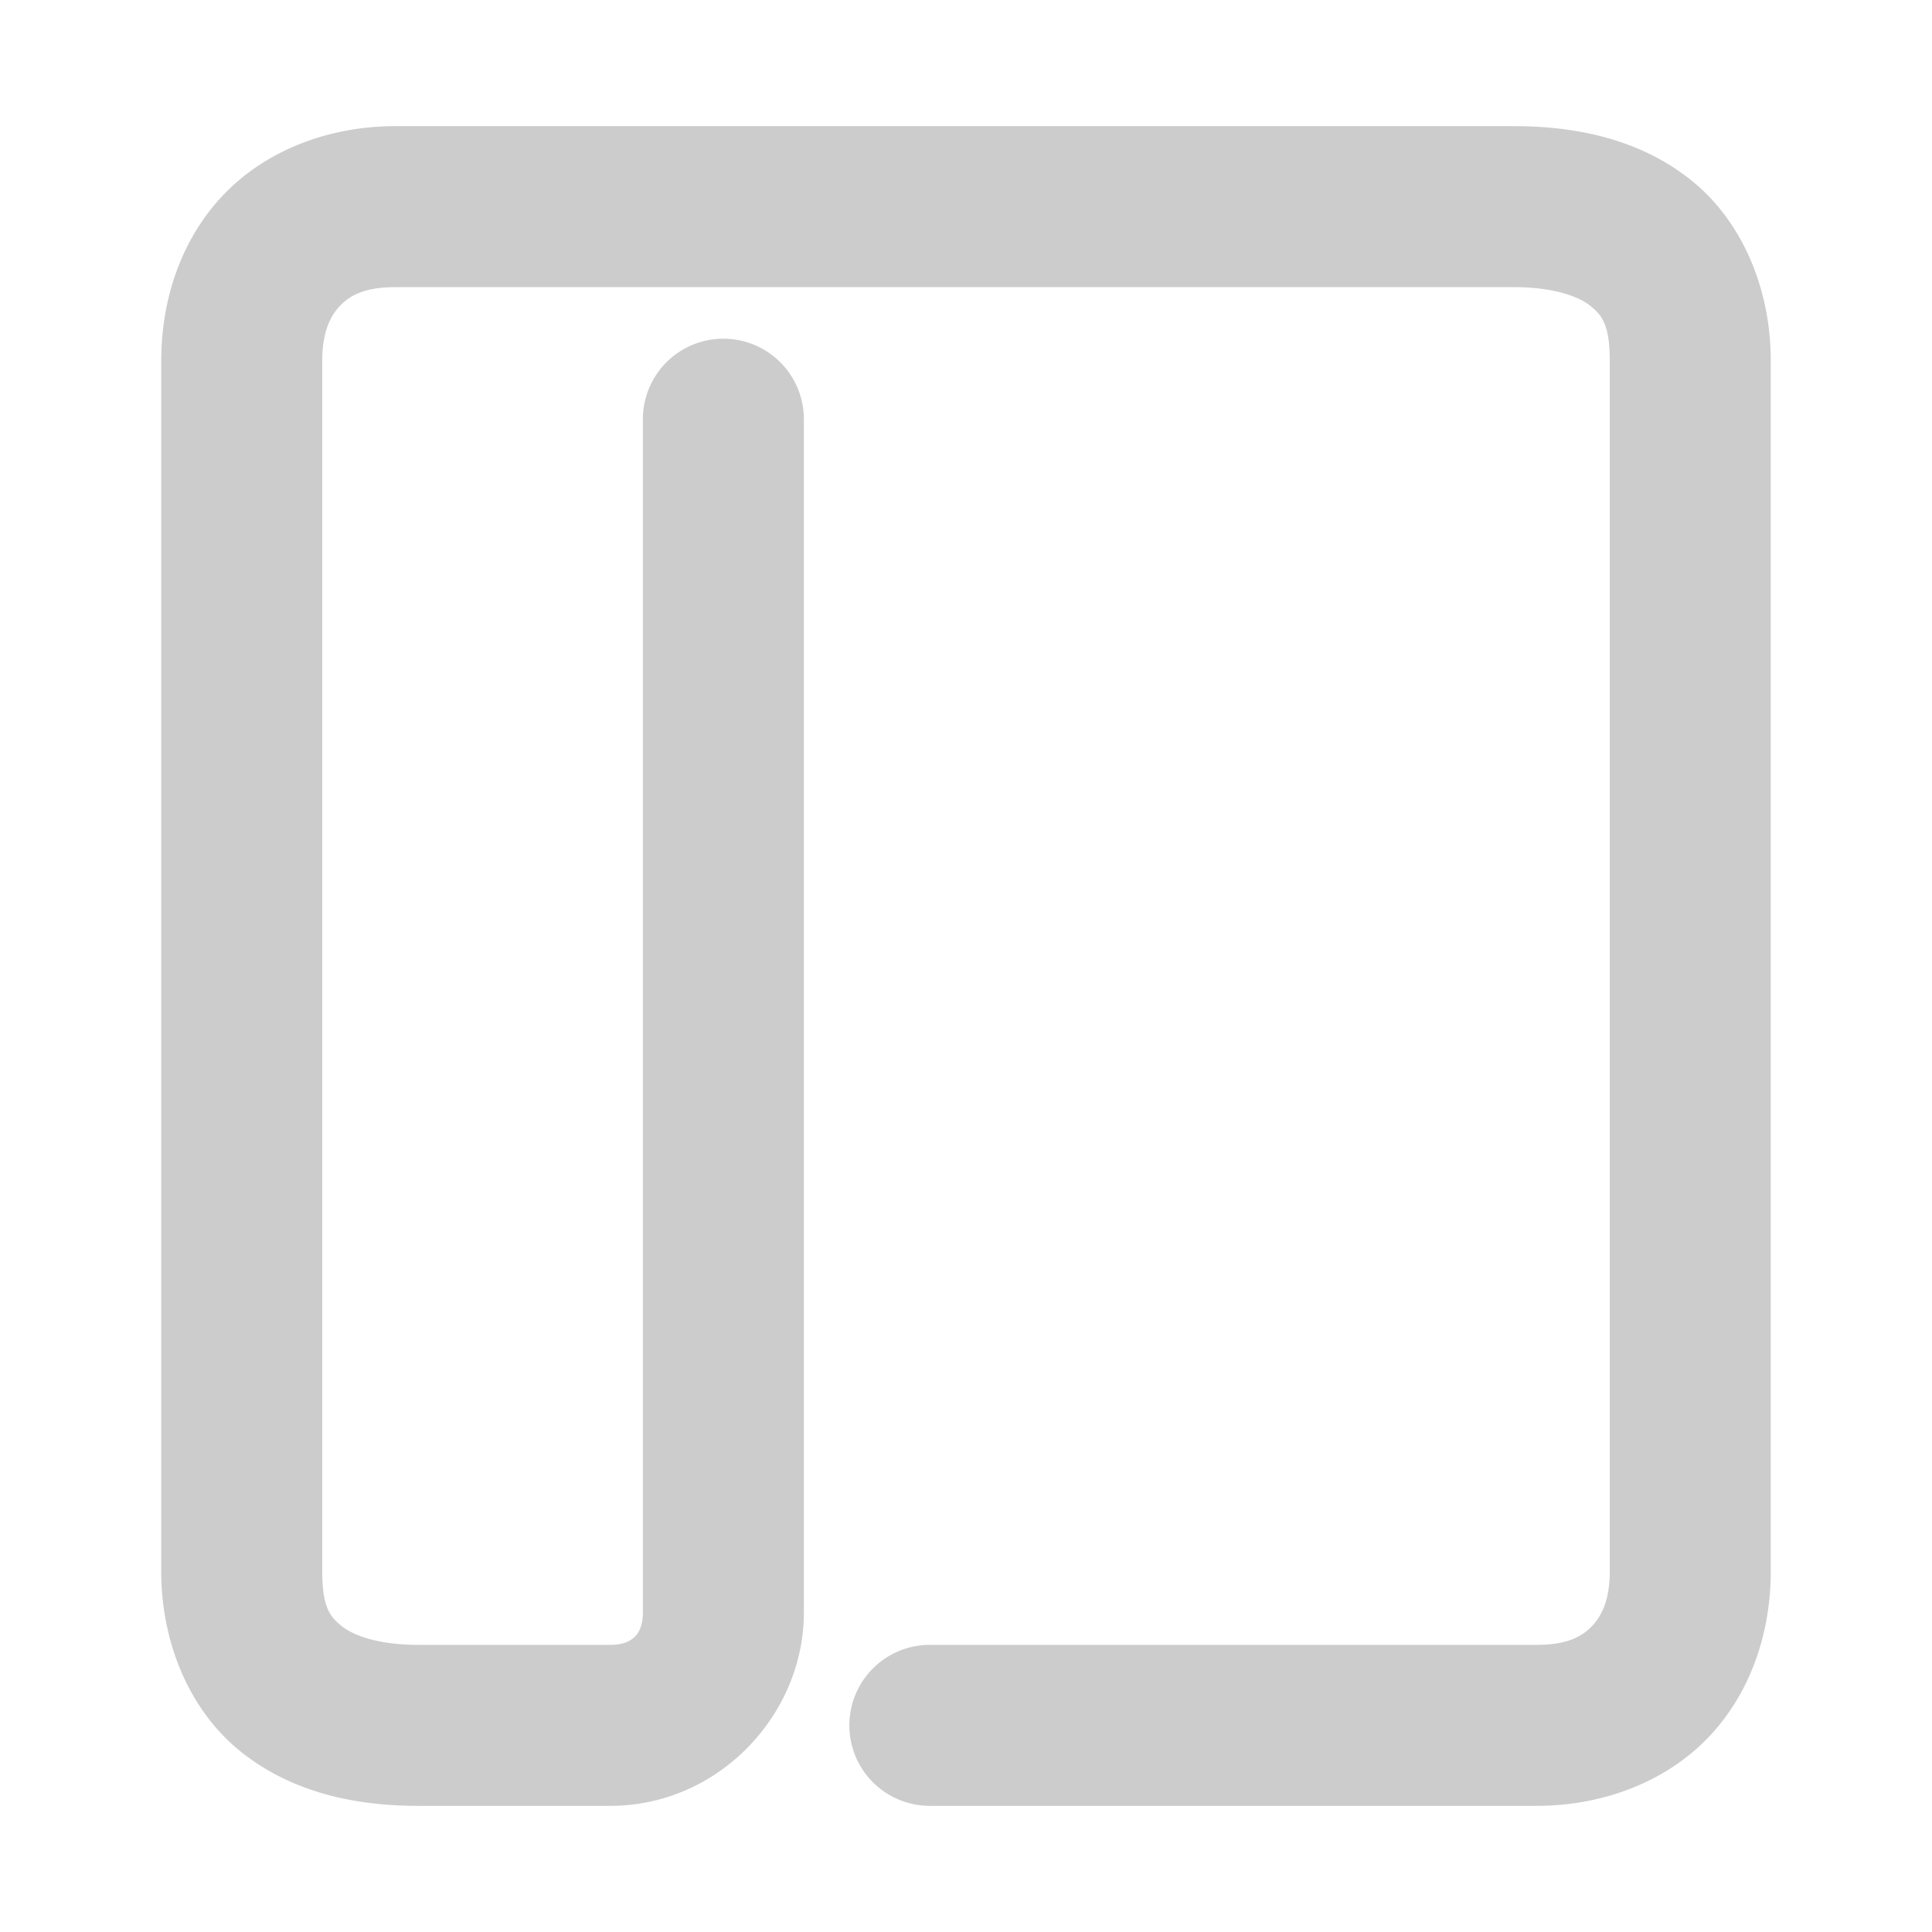 <svg xmlns="http://www.w3.org/2000/svg" width="48" height="48">
	<path d="m 4.006,39.04 c 0,1.778 0.704,3.45 1.959,4.465 1.255,1.015 2.826,1.361 4.422,1.361 h 4.773 c 2.698,0 4.812,-2.269 4.812,-4.803 V 10.415 a 2,2 0 0 0 -2,-2 2,2 0 0 0 -2,2 v 29.648 c 0,0.476 -0.21,0.803 -0.812,0.803 h -4.773 c -0.998,0 -1.617,-0.238 -1.904,-0.471 C 8.195,40.163 8.006,39.923 8.006,39.04 V 8.96 c 0,-0.698 0.195,-1.106 0.443,-1.363 0.248,-0.257 0.606,-0.463 1.379,-0.463 h 27.785 c 0.998,0 1.617,0.236 1.904,0.469 0.288,0.233 0.477,0.475 0.477,1.357 v 30.08 c 0,0.698 -0.195,1.104 -0.443,1.361 -0.248,0.258 -0.606,0.465 -1.379,0.465 H 23.102 a 2,2 0 0 0 -2,2 2,2 0 0 0 2,2 h 15.07 c 1.651,0 3.202,-0.592 4.26,-1.689 1.057,-1.098 1.562,-2.603 1.562,-4.137 V 8.96 c 0,-1.778 -0.704,-3.452 -1.959,-4.467 -1.255,-1.015 -2.826,-1.359 -4.422,-1.359 H 9.828 c -1.651,0 -3.202,0.592 -4.26,1.689 -1.057,1.098 -1.562,2.603 -1.562,4.137 z" fill="#cccccc"/>
</svg>
